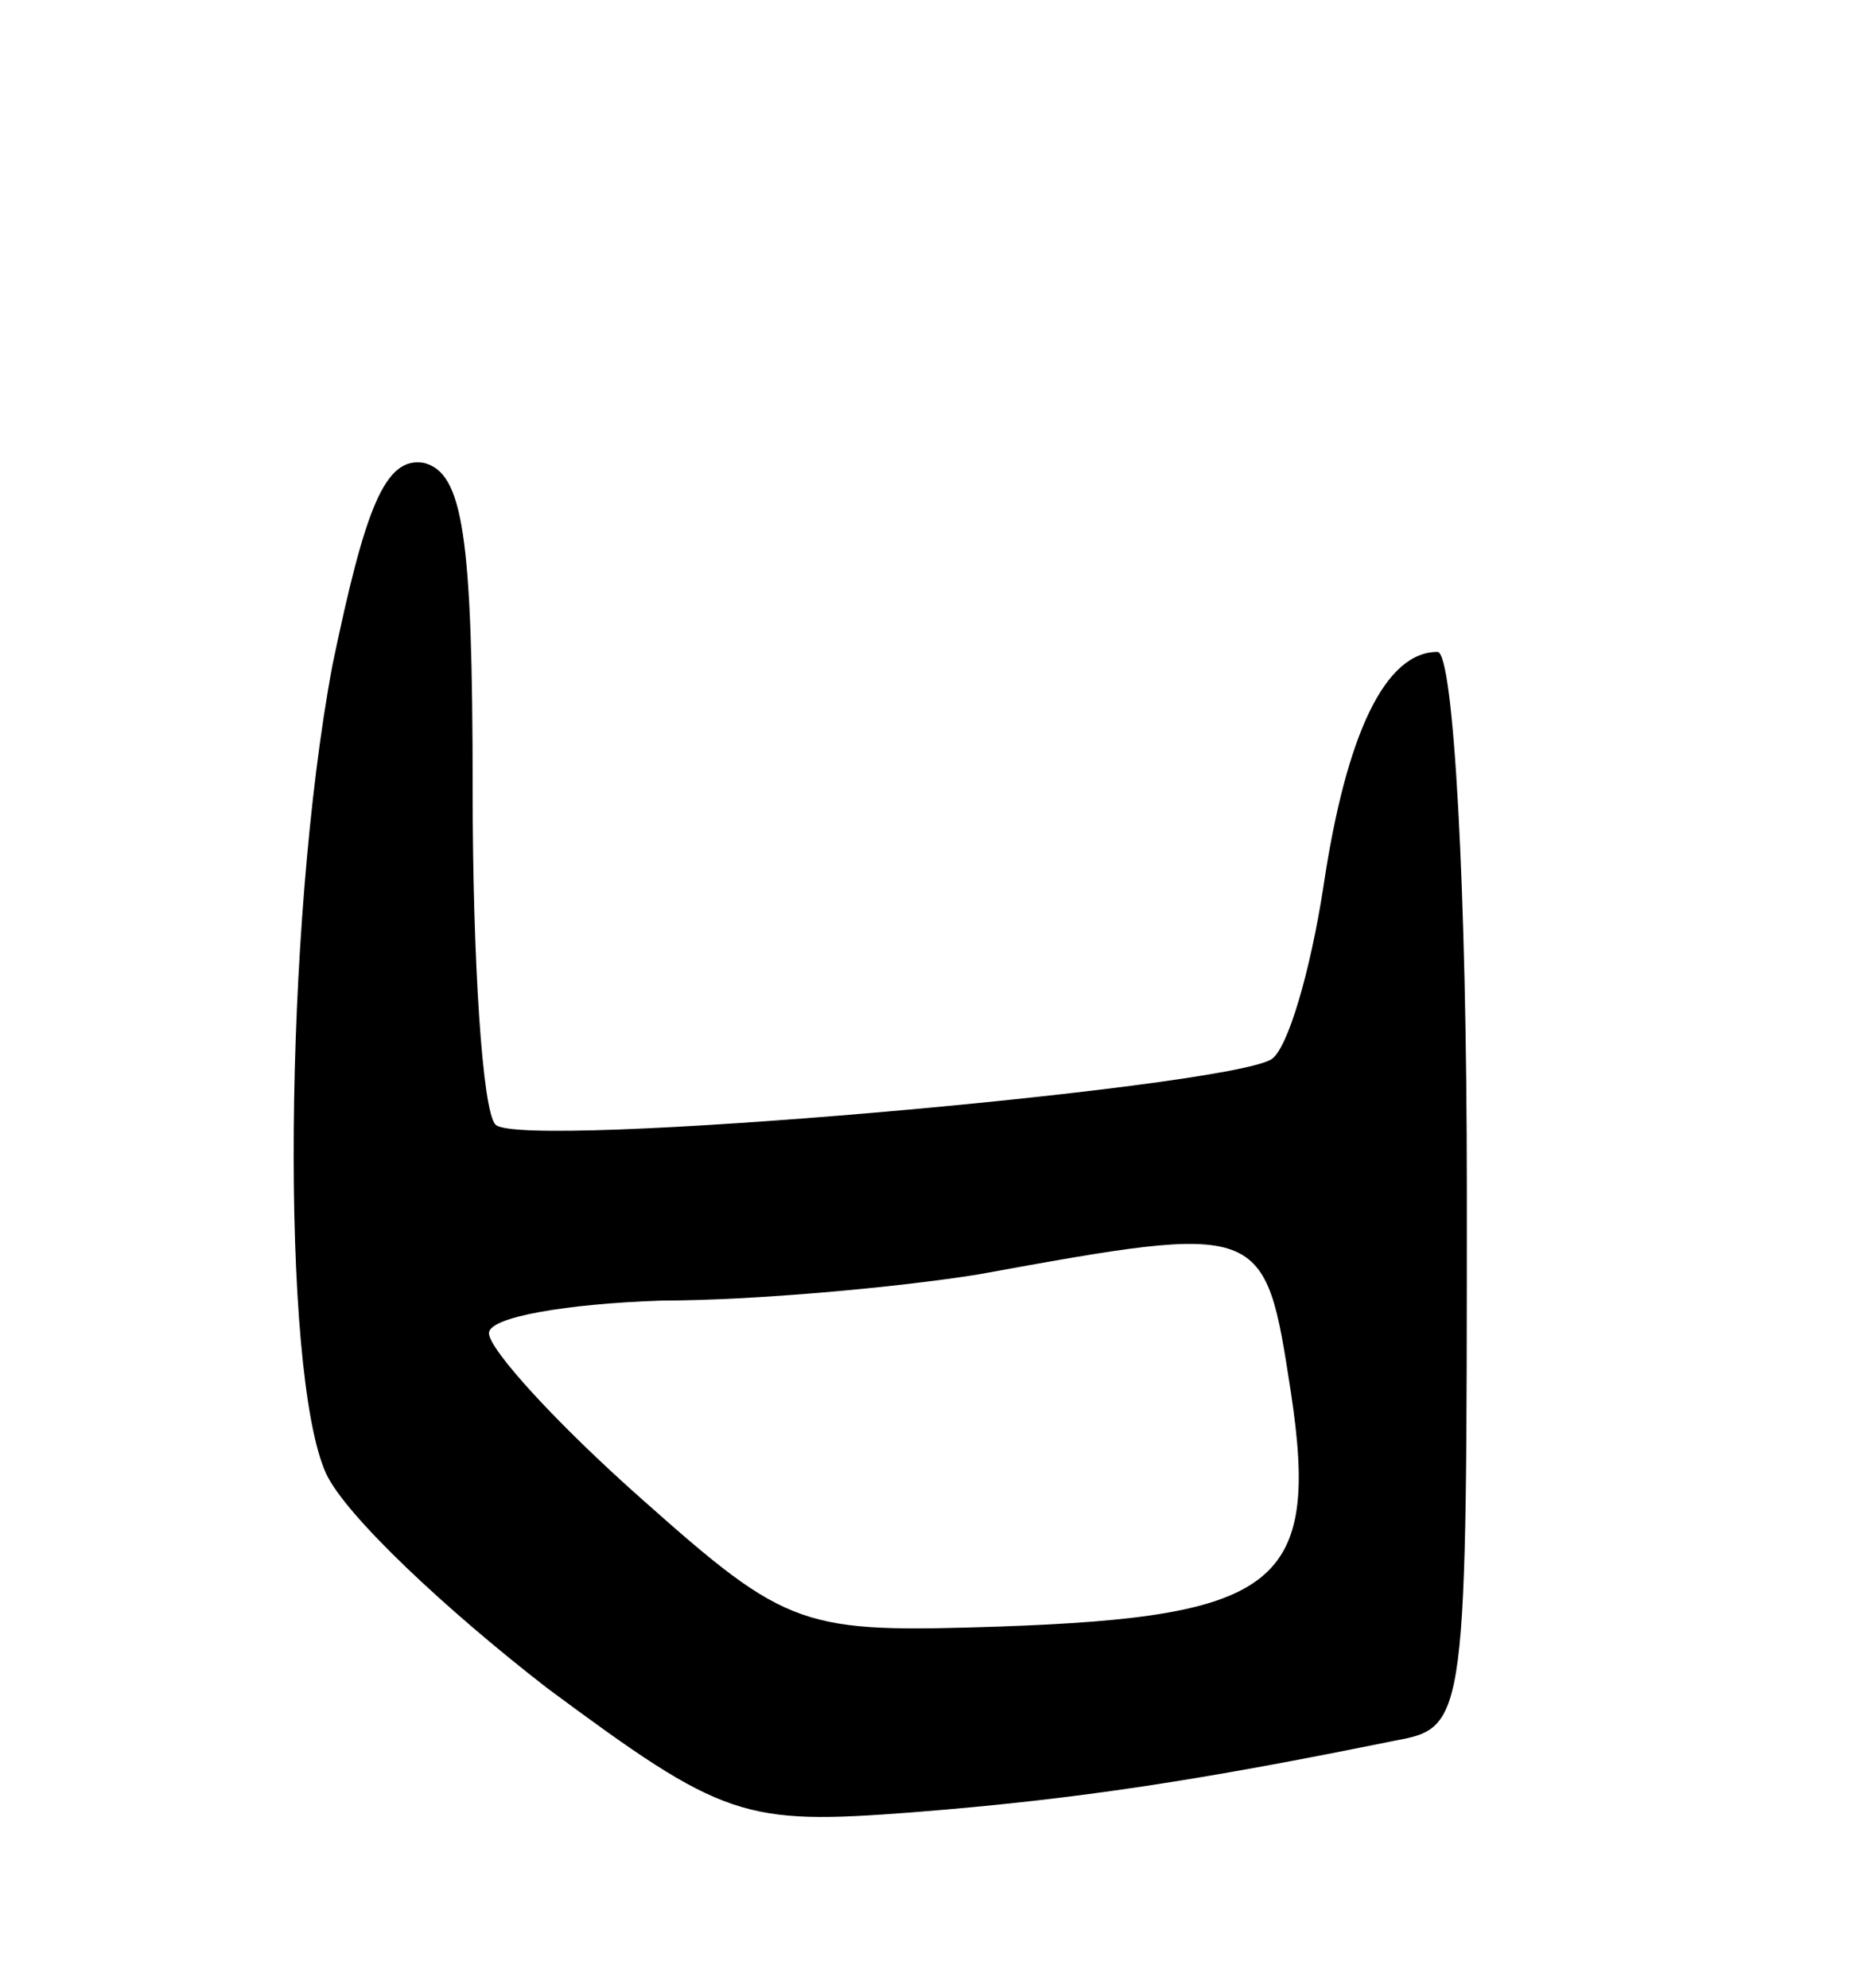 <svg version="1.0" xmlns="http://www.w3.org/2000/svg"
 width="57pt" height="61pt" viewBox="0 0 57 61"
 preserveAspectRatio="xMidYMid meet">
<g transform="translate(0,61) scale(0.1,-0.1)"
fill="#000000" stroke="none">
<path d="M102 406 c-15 -80 -16 -217 -2 -248 6 -13 37 -42 68 -66 54 -40 60
-42 112 -38 51 4 89 10 148 22 22 4 22 6 22 169 0 91 -4 165 -9 165 -16 0 -28
-25 -35 -72 -4 -26 -11 -50 -16 -53 -15 -9 -231 -28 -238 -20 -4 4 -7 50 -7
103 0 78 -3 97 -15 100 -12 2 -18 -14 -28 -62z m294 -223 c9 -59 -4 -69 -89
-72 -61 -2 -65 -1 -110 39 -26 23 -47 46 -47 51 0 5 24 9 53 10 28 0 72 4 97
8 88 16 88 16 96 -36z"/>
</g>
</svg>
